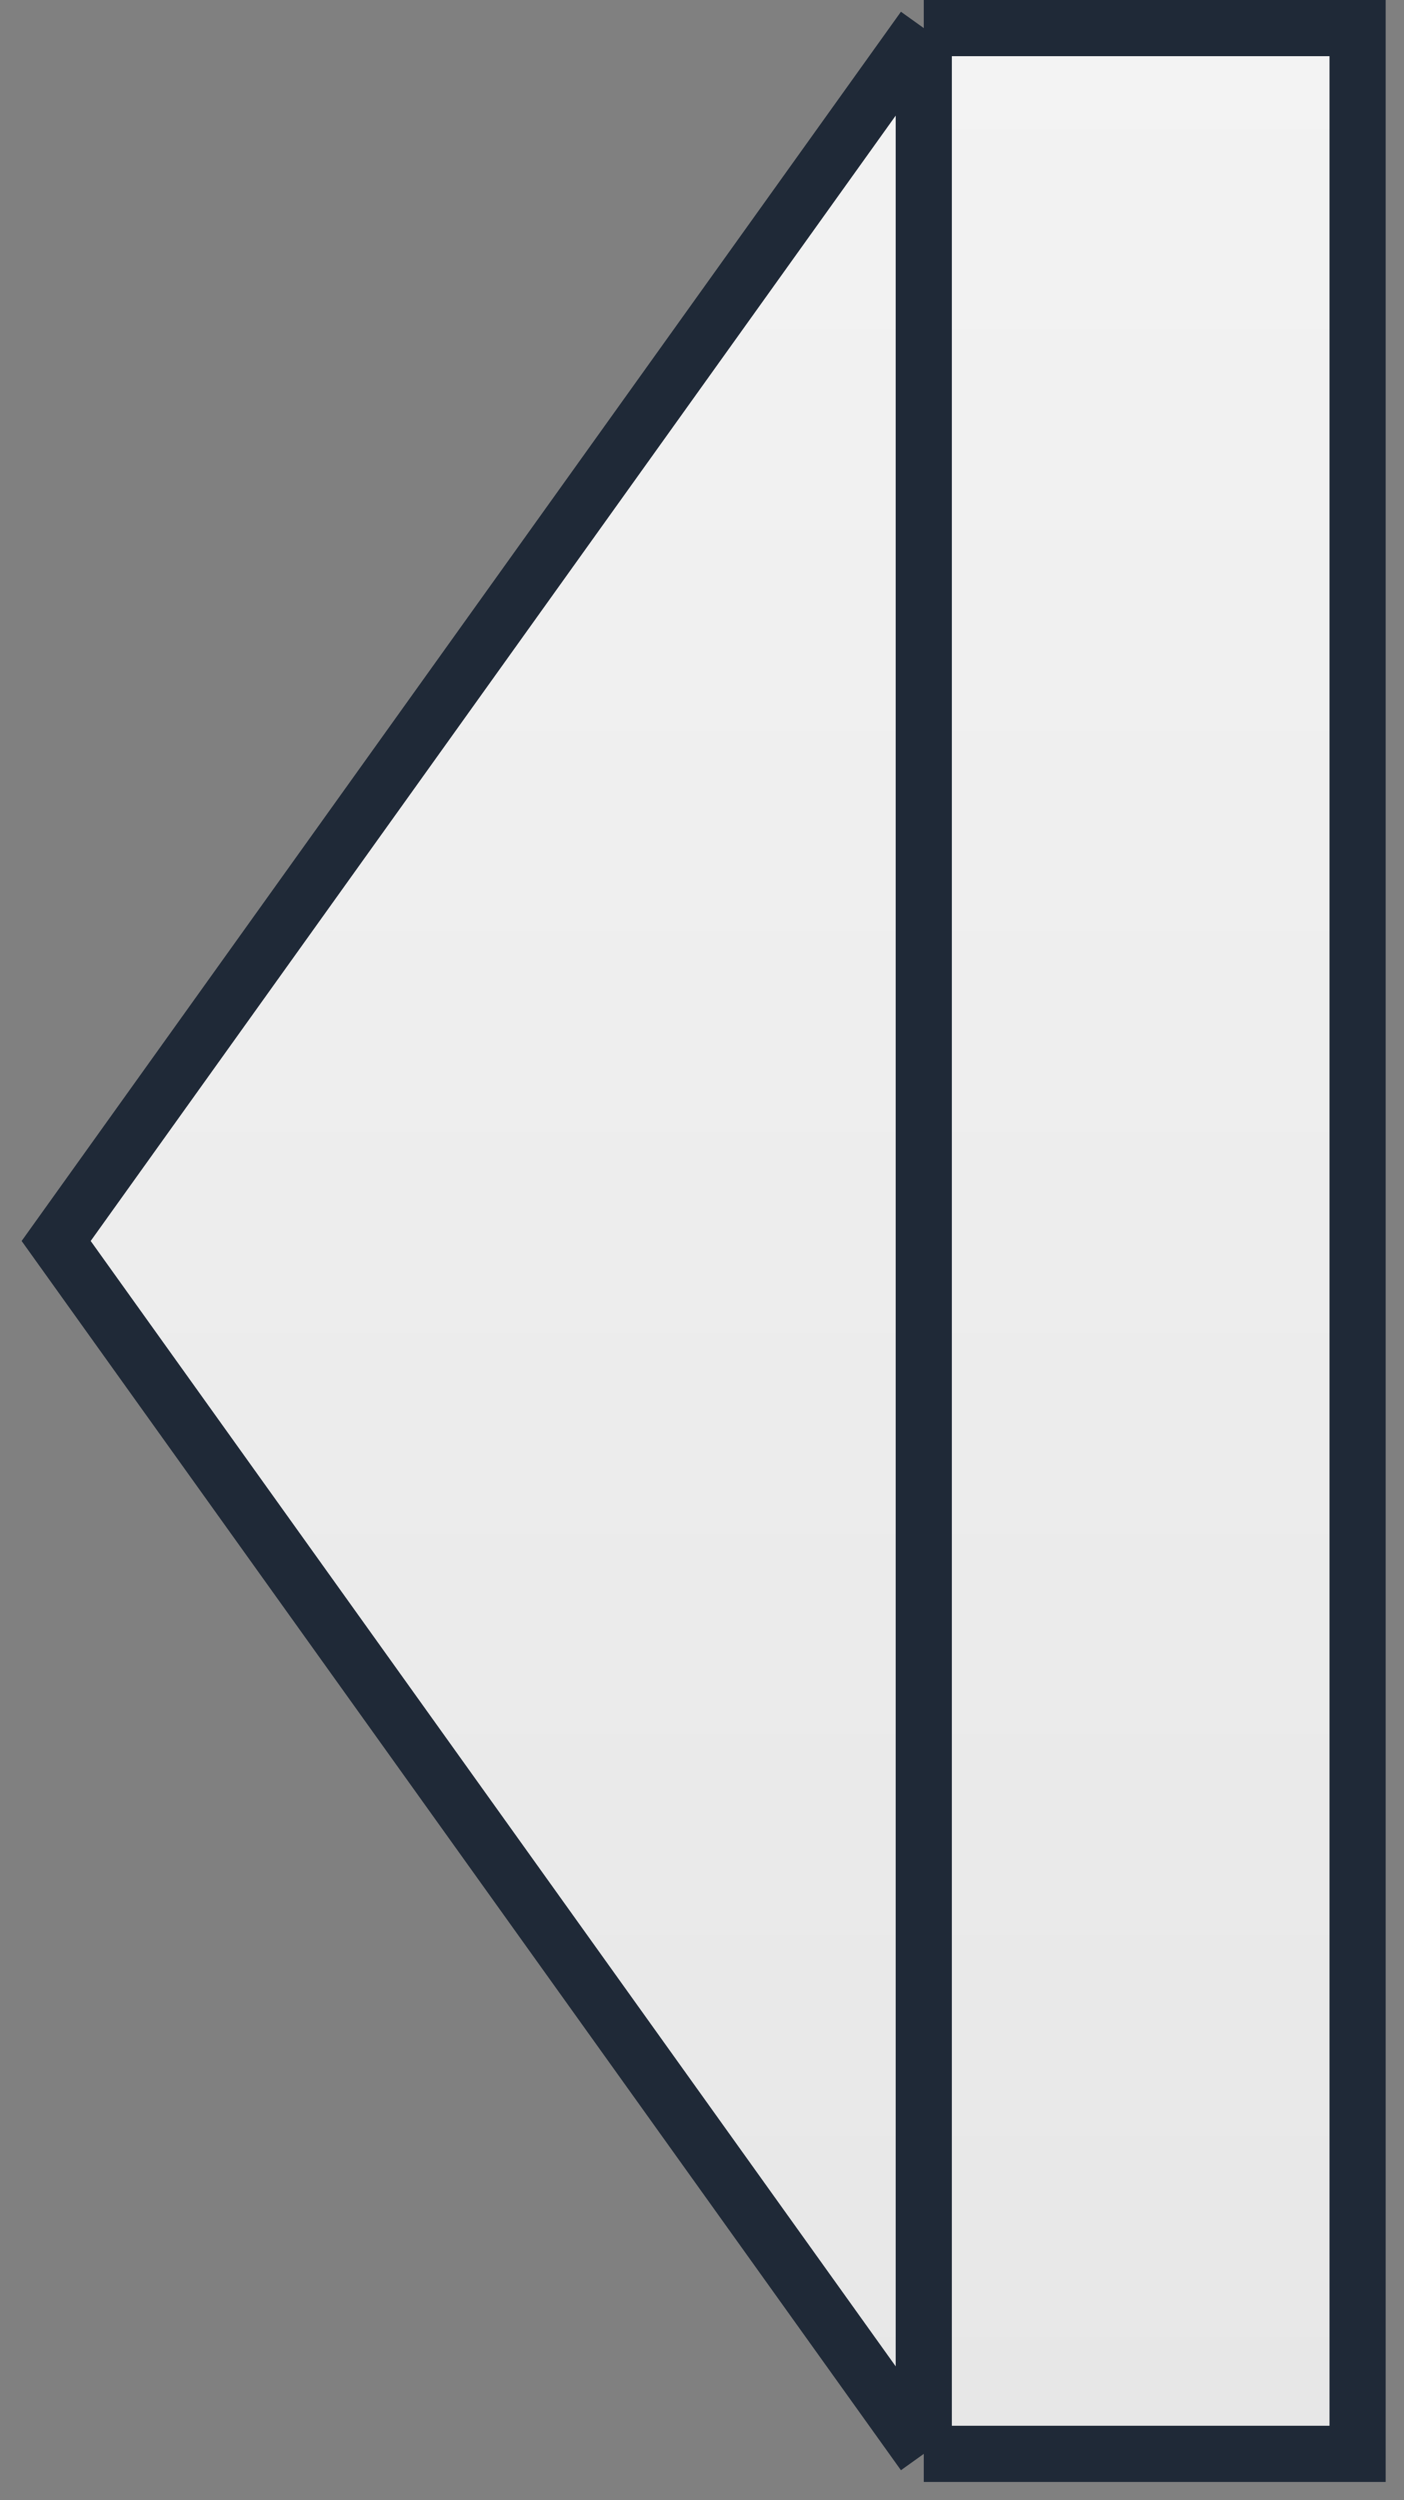 <svg width="50" height="89" viewBox="0 0 50 89" fill="none" xmlns="http://www.w3.org/2000/svg">
<rect x="0" y="0" width="50" height="89" fill="#808080" stroke="none"/>
<path d="M32.898 1V87.358H48.347V1H32.898Z" fill="url(#paint0_linear_7016_46391)"/>
<path d="M32.898 87.358V1L2 44.179L32.898 87.358Z" fill="url(#paint1_linear_7016_46391)"/>
<path d="M32.898 1V87.358M32.898 1H48.347V87.358H32.898M32.898 1L2 44.179L32.898 87.358" stroke="#1F2937" stroke-width="2"/>
<defs>
<linearGradient id="paint0_linear_7016_46391" x1="-28.125" y1="1" x2="-28.125" y2="294" gradientUnits="userSpaceOnUse">
<stop stop-color="#F3F3F3"/>
<stop offset="1" stop-color="#CACACA"/>
</linearGradient>
<linearGradient id="paint1_linear_7016_46391" x1="-28.125" y1="1" x2="-28.125" y2="294" gradientUnits="userSpaceOnUse">
<stop stop-color="#F3F3F3"/>
<stop offset="1" stop-color="#CACACA"/>
</linearGradient>
</defs>
</svg>
